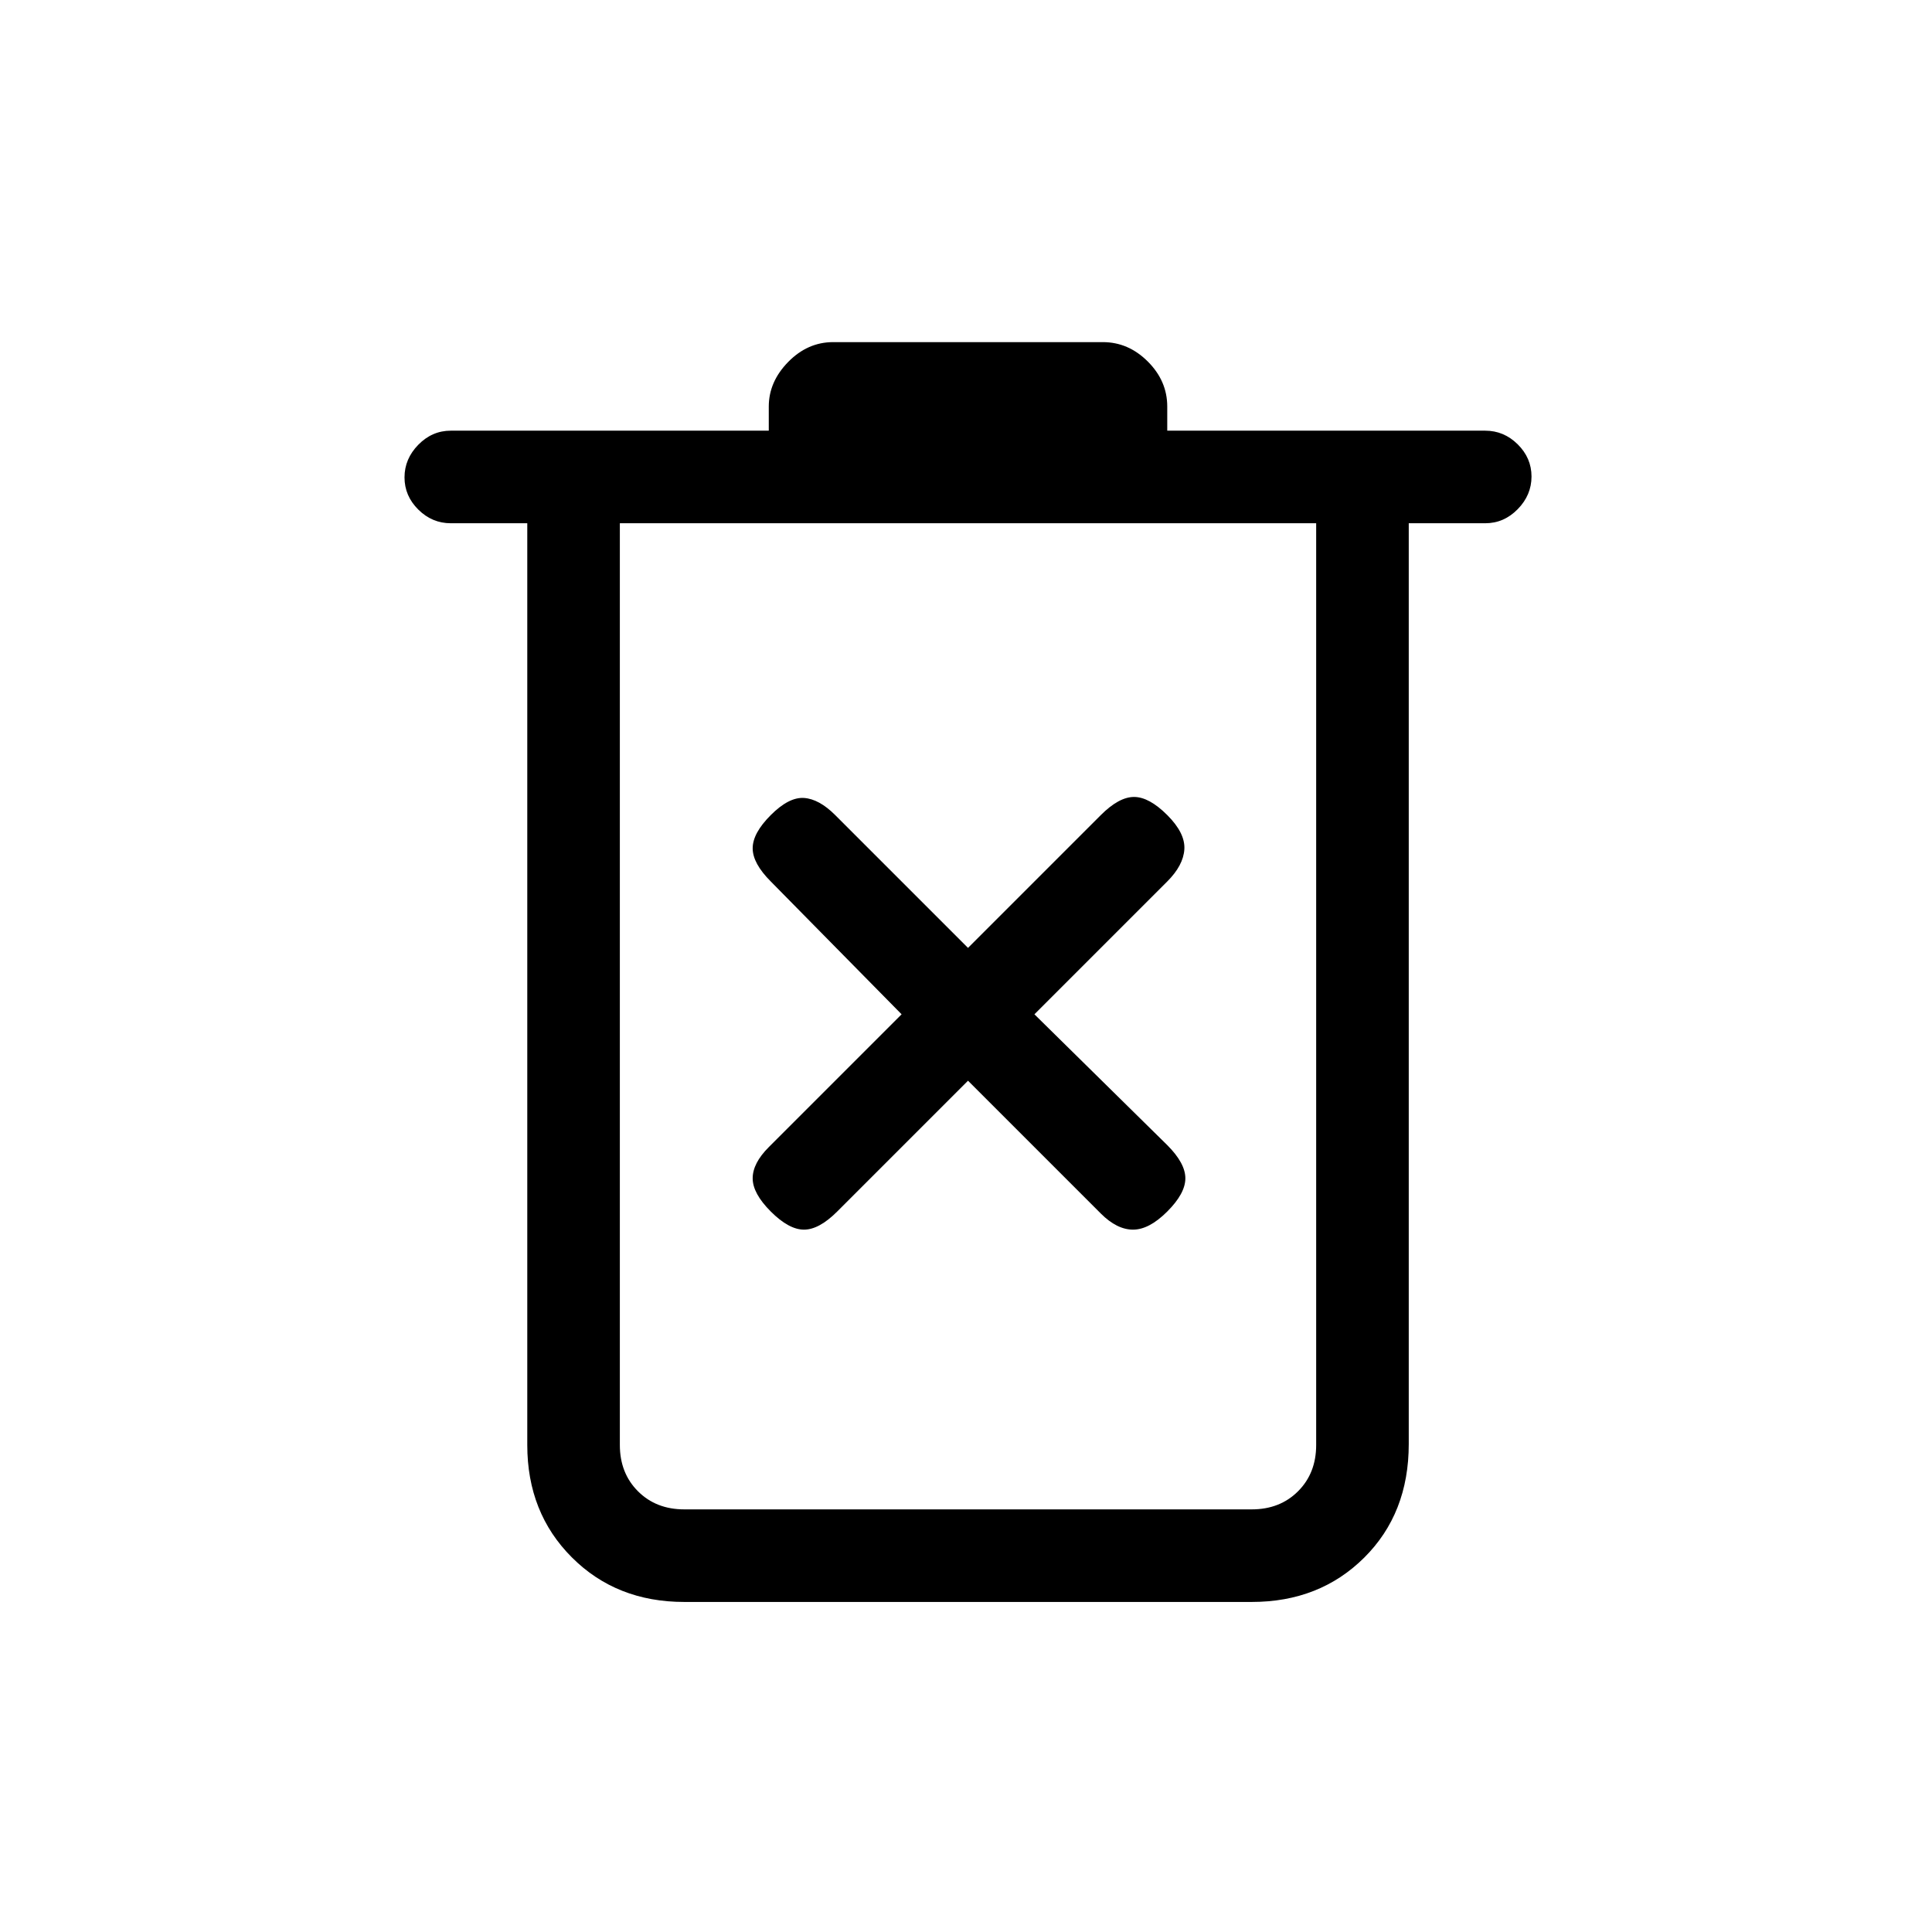 <svg xmlns="http://www.w3.org/2000/svg" height="20" viewBox="0 -960 960 960" width="20"><path d="M340-164q-33.7 0-55.85-22.15T262-242v-458h-38q-9.3 0-16.15-6.79-6.85-6.79-6.85-16t6.85-16.21q6.85-7 16.15-7h158v-12q0-12.3 9.65-22.15Q401.3-790 414-790h134q12.7 0 22.35 9.65Q580-770.7 580-758v12h158q9.3 0 16.15 6.79 6.85 6.79 6.85 16T754.15-707q-6.85 7-16.15 7h-38v457.57Q700-208 677.85-186T622-164H340Zm314-536H308v458q0 14 9 23t23 9h282q14 0 23-9t9-23v-458Zm-346 0v490-490Zm173 277 66 66q8 8 16 8t17-9q9-9 9-16.5t-9-16.5l-66-65 66-66q8-8 8.5-16t-8.5-17q-9-9-16.5-9t-16.5 9l-66 66-66-66q-8-8-15.5-8.5T383-555q-9 9-9 16.5t9 16.5l65 66-66 66q-8 8-8 15.5t9 16.5q9 9 16.5 9t16.5-9l65-65Z"/></svg>